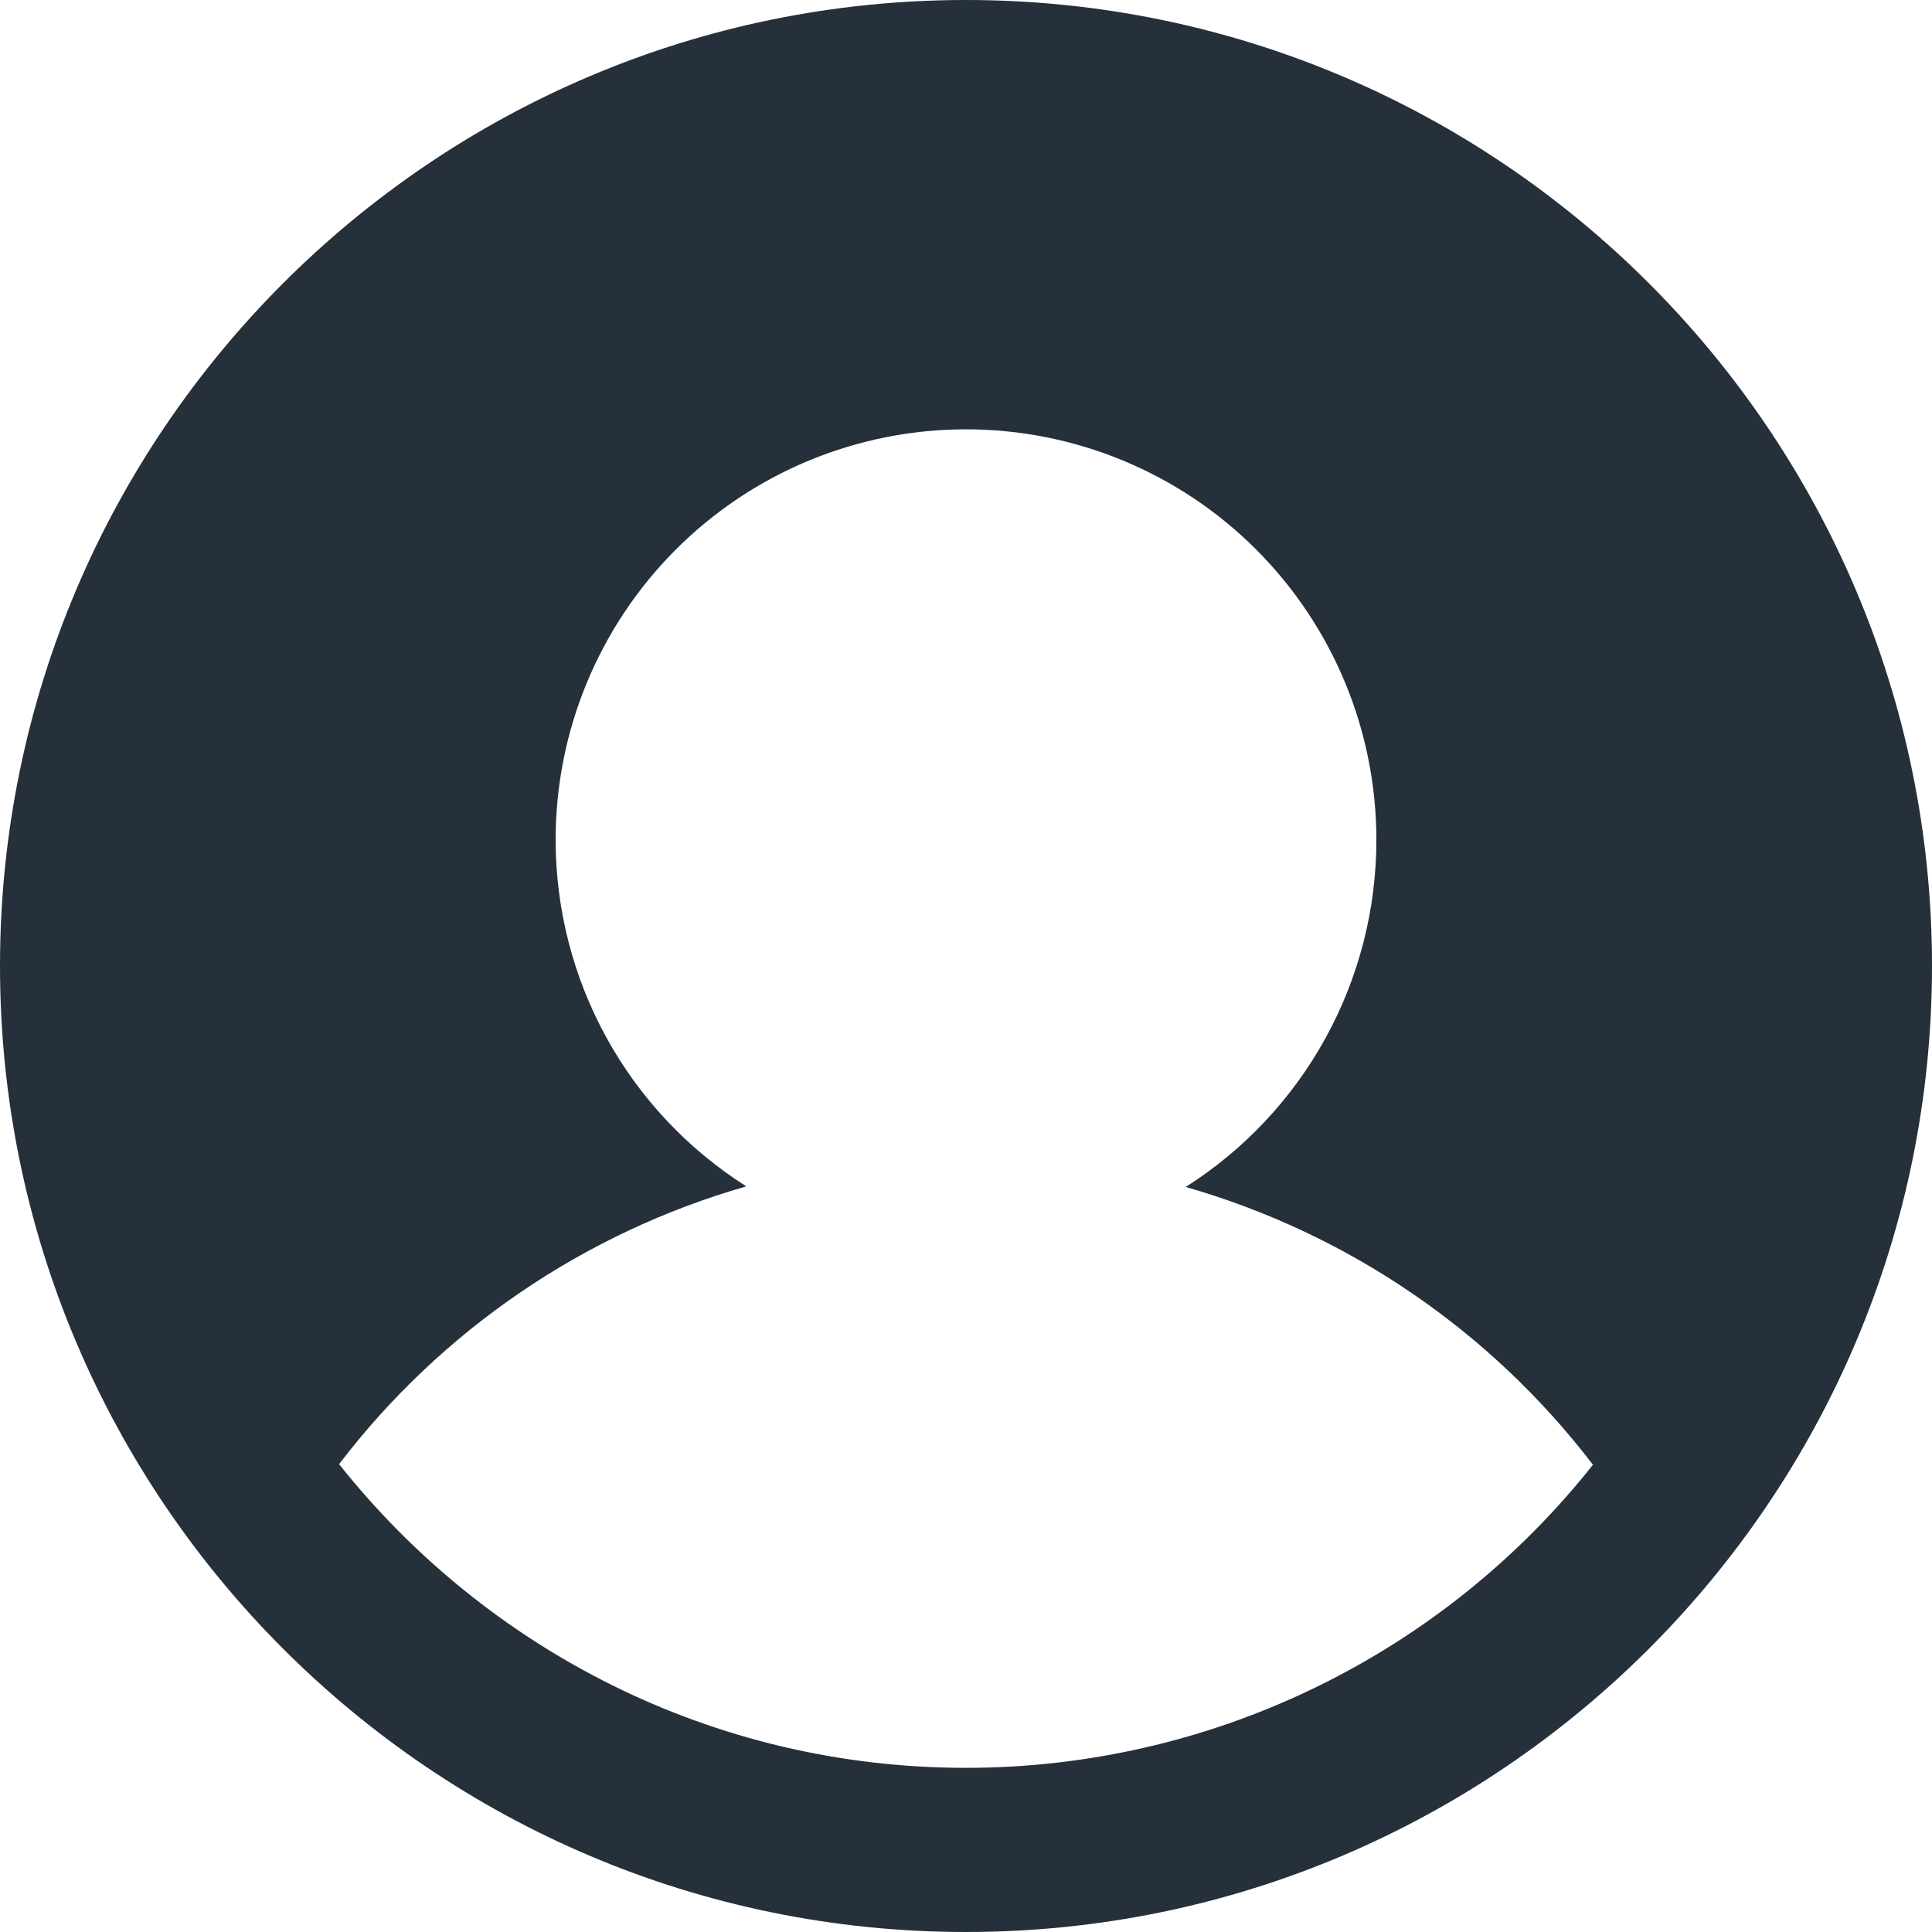 <svg width="32" height="32" viewBox="0 0 32 32" fill="none" xmlns="http://www.w3.org/2000/svg">
<g id="Profile">
<path id="Vector" d="M16 0C7.174 0 0 7.174 0 16C0 24.826 7.174 32 16 32C24.826 32 32 24.826 32 16C32 7.174 24.826 0 16 0ZM16 29.281C11.796 29.281 8.052 27.315 5.616 24.251C7.311 22.032 9.677 20.419 12.361 19.65C11.393 19.036 10.596 18.189 10.044 17.185C9.492 16.181 9.203 15.054 9.203 13.909C9.203 12.106 9.919 10.377 11.194 9.102C12.468 7.827 14.197 7.111 16 7.111C17.803 7.111 19.532 7.827 20.806 9.102C22.081 10.377 22.797 12.106 22.797 13.909C22.798 15.056 22.509 16.184 21.957 17.19C21.405 18.195 20.608 19.045 19.639 19.66C22.324 20.429 24.689 22.043 26.384 24.261C25.144 25.827 23.565 27.091 21.767 27.96C19.969 28.83 17.997 29.281 16 29.281Z" fill="#25303B"/>
</g>
</svg>
